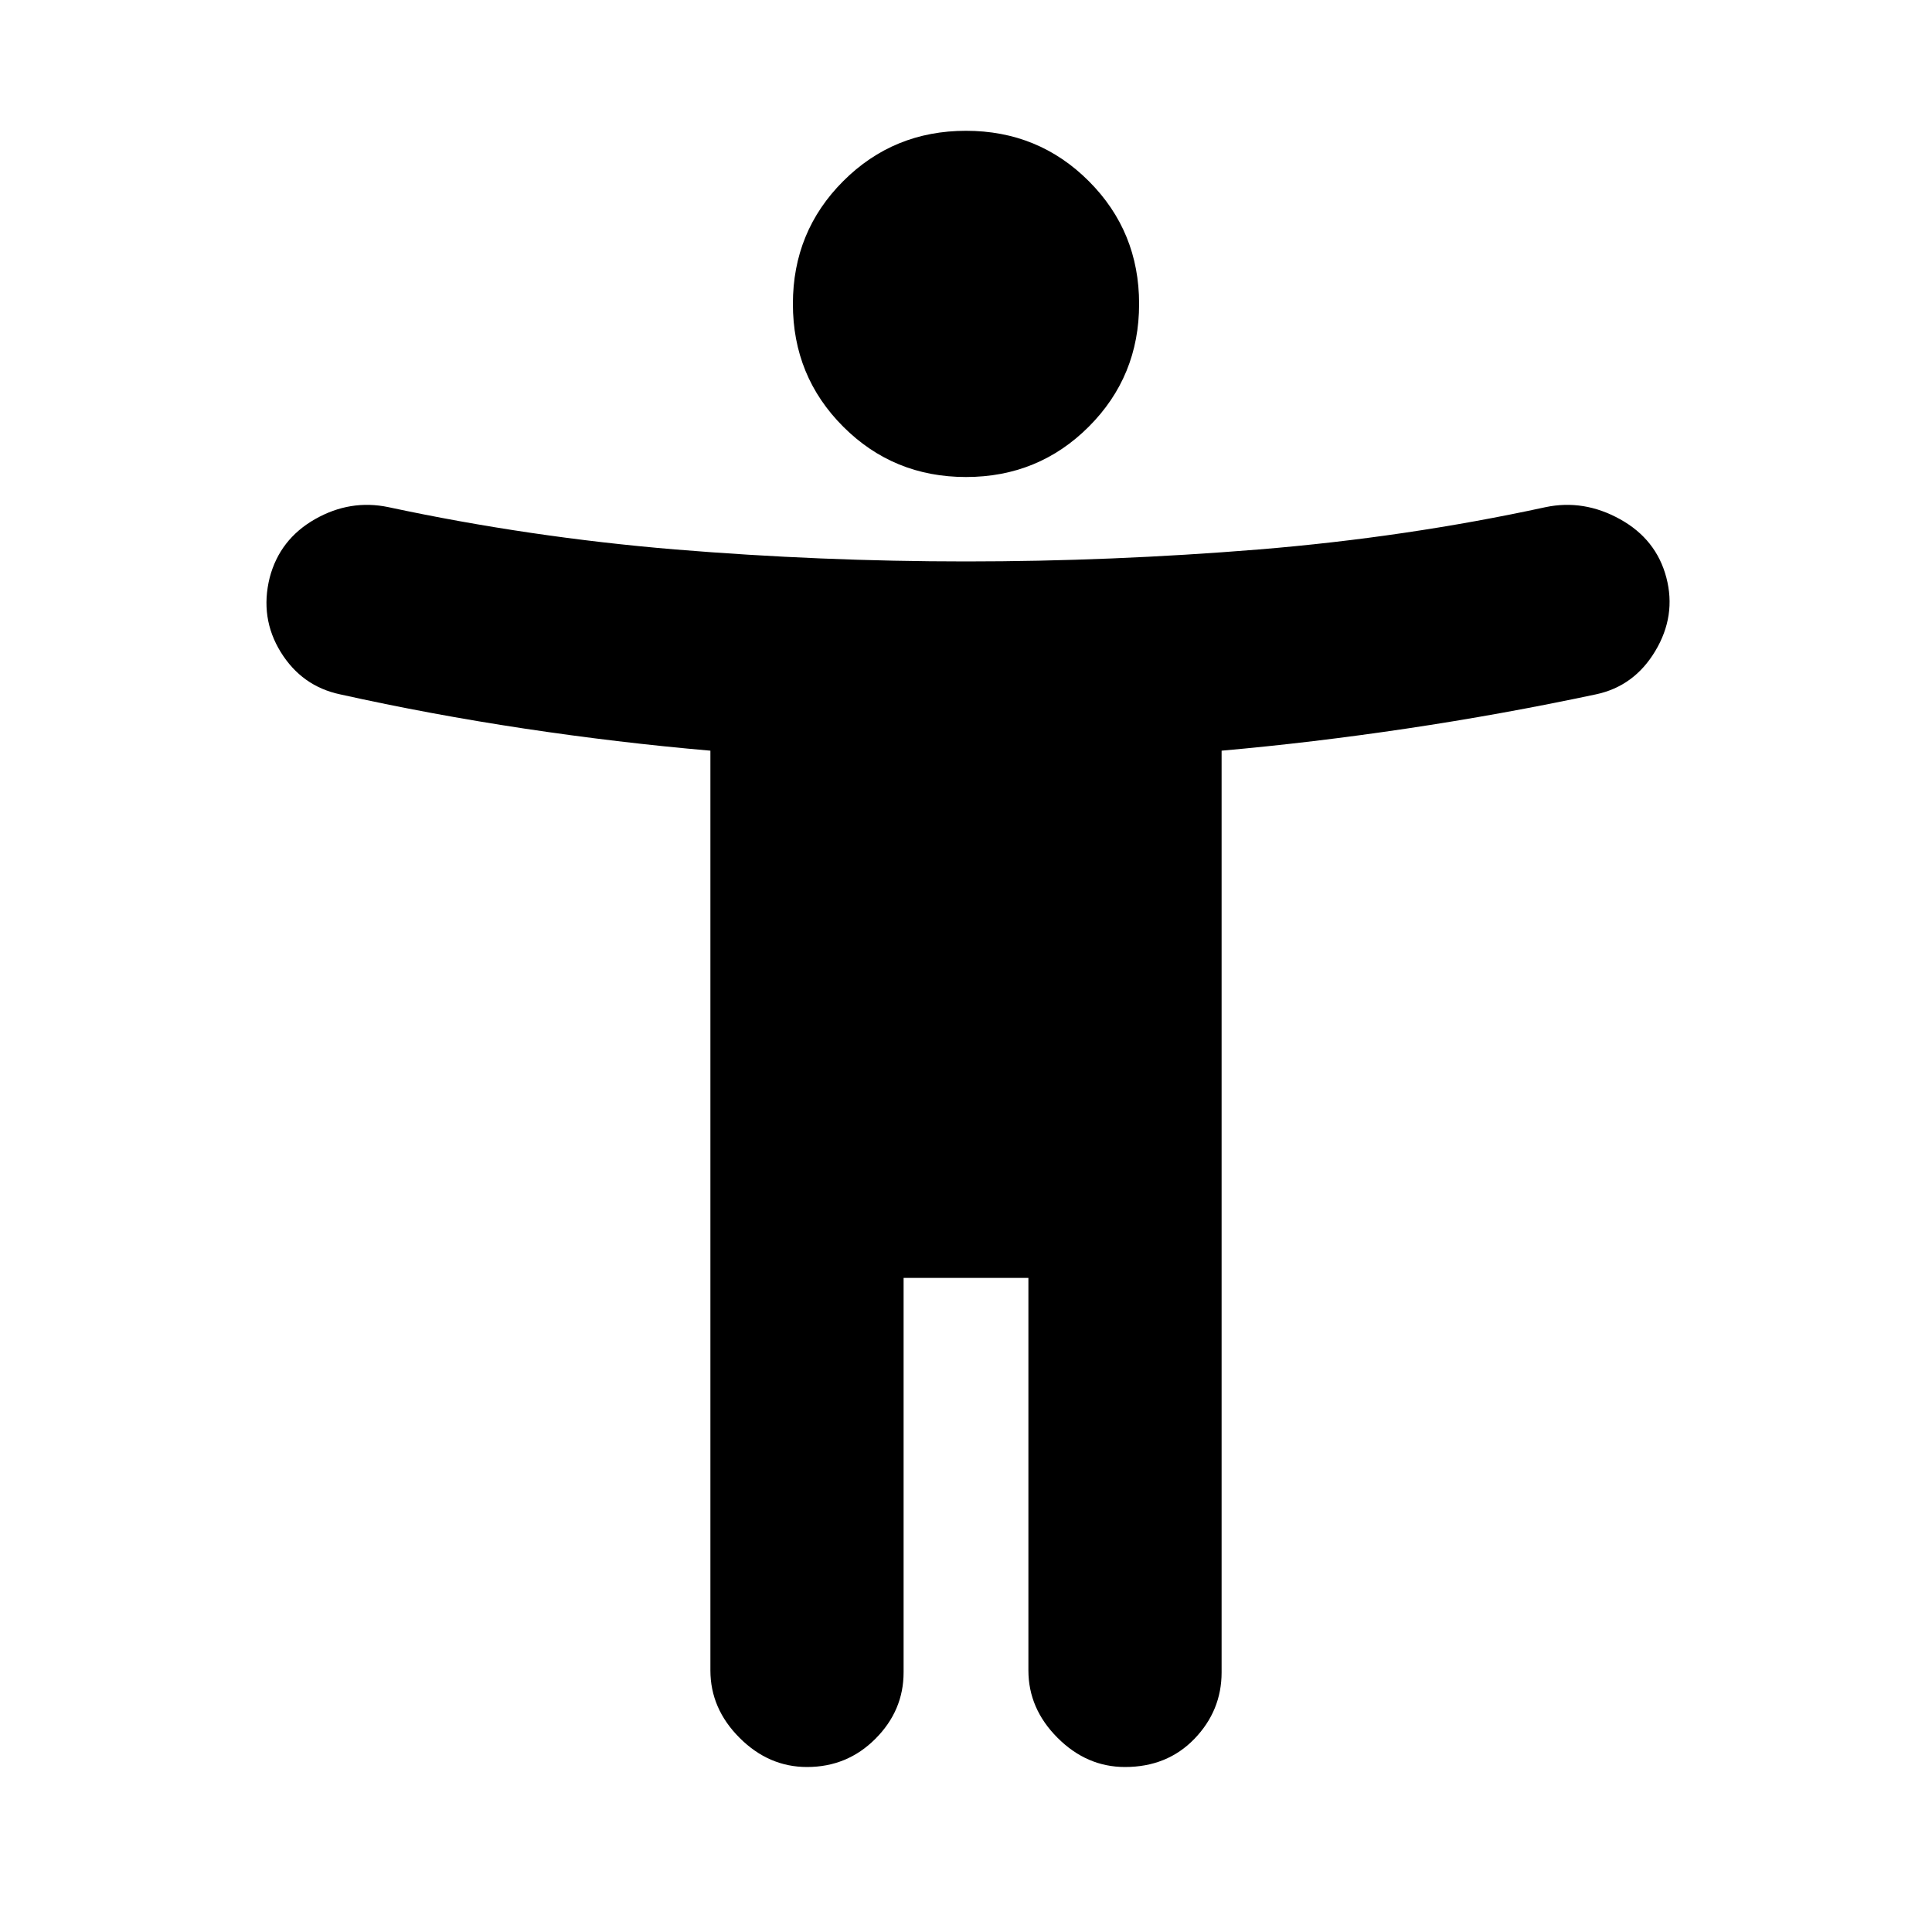 <svg xmlns="http://www.w3.org/2000/svg" height="20" width="20"><path d="M10 4.938q-.75 0-1.271-.521-.521-.521-.521-1.271 0-.75.521-1.271.521-.521 1.271-.521.75 0 1.271.521.521.521.521 1.271 0 .75-.521 1.271-.521.521-1.271.521Zm6.521 2.25q-.979.208-1.959.354-.979.146-1.916.229v9.541q0 .396-.281.688-.282.292-.719.292-.396 0-.698-.302-.302-.302-.302-.698v-4.063H9.354v4.083q0 .396-.292.688-.291.292-.708.292-.396 0-.698-.302-.302-.302-.302-.698V7.771q-.958-.083-1.927-.229-.969-.146-1.906-.354-.396-.084-.615-.438-.218-.354-.114-.771.104-.396.468-.604.365-.208.761-.125 1.458.312 2.969.438 1.51.124 3.01.124 1.5 0 3.031-.124Q14.562 5.562 16 5.25q.396-.083.771.125.375.208.479.604.104.396-.115.761-.218.364-.614.448Z"/></svg>